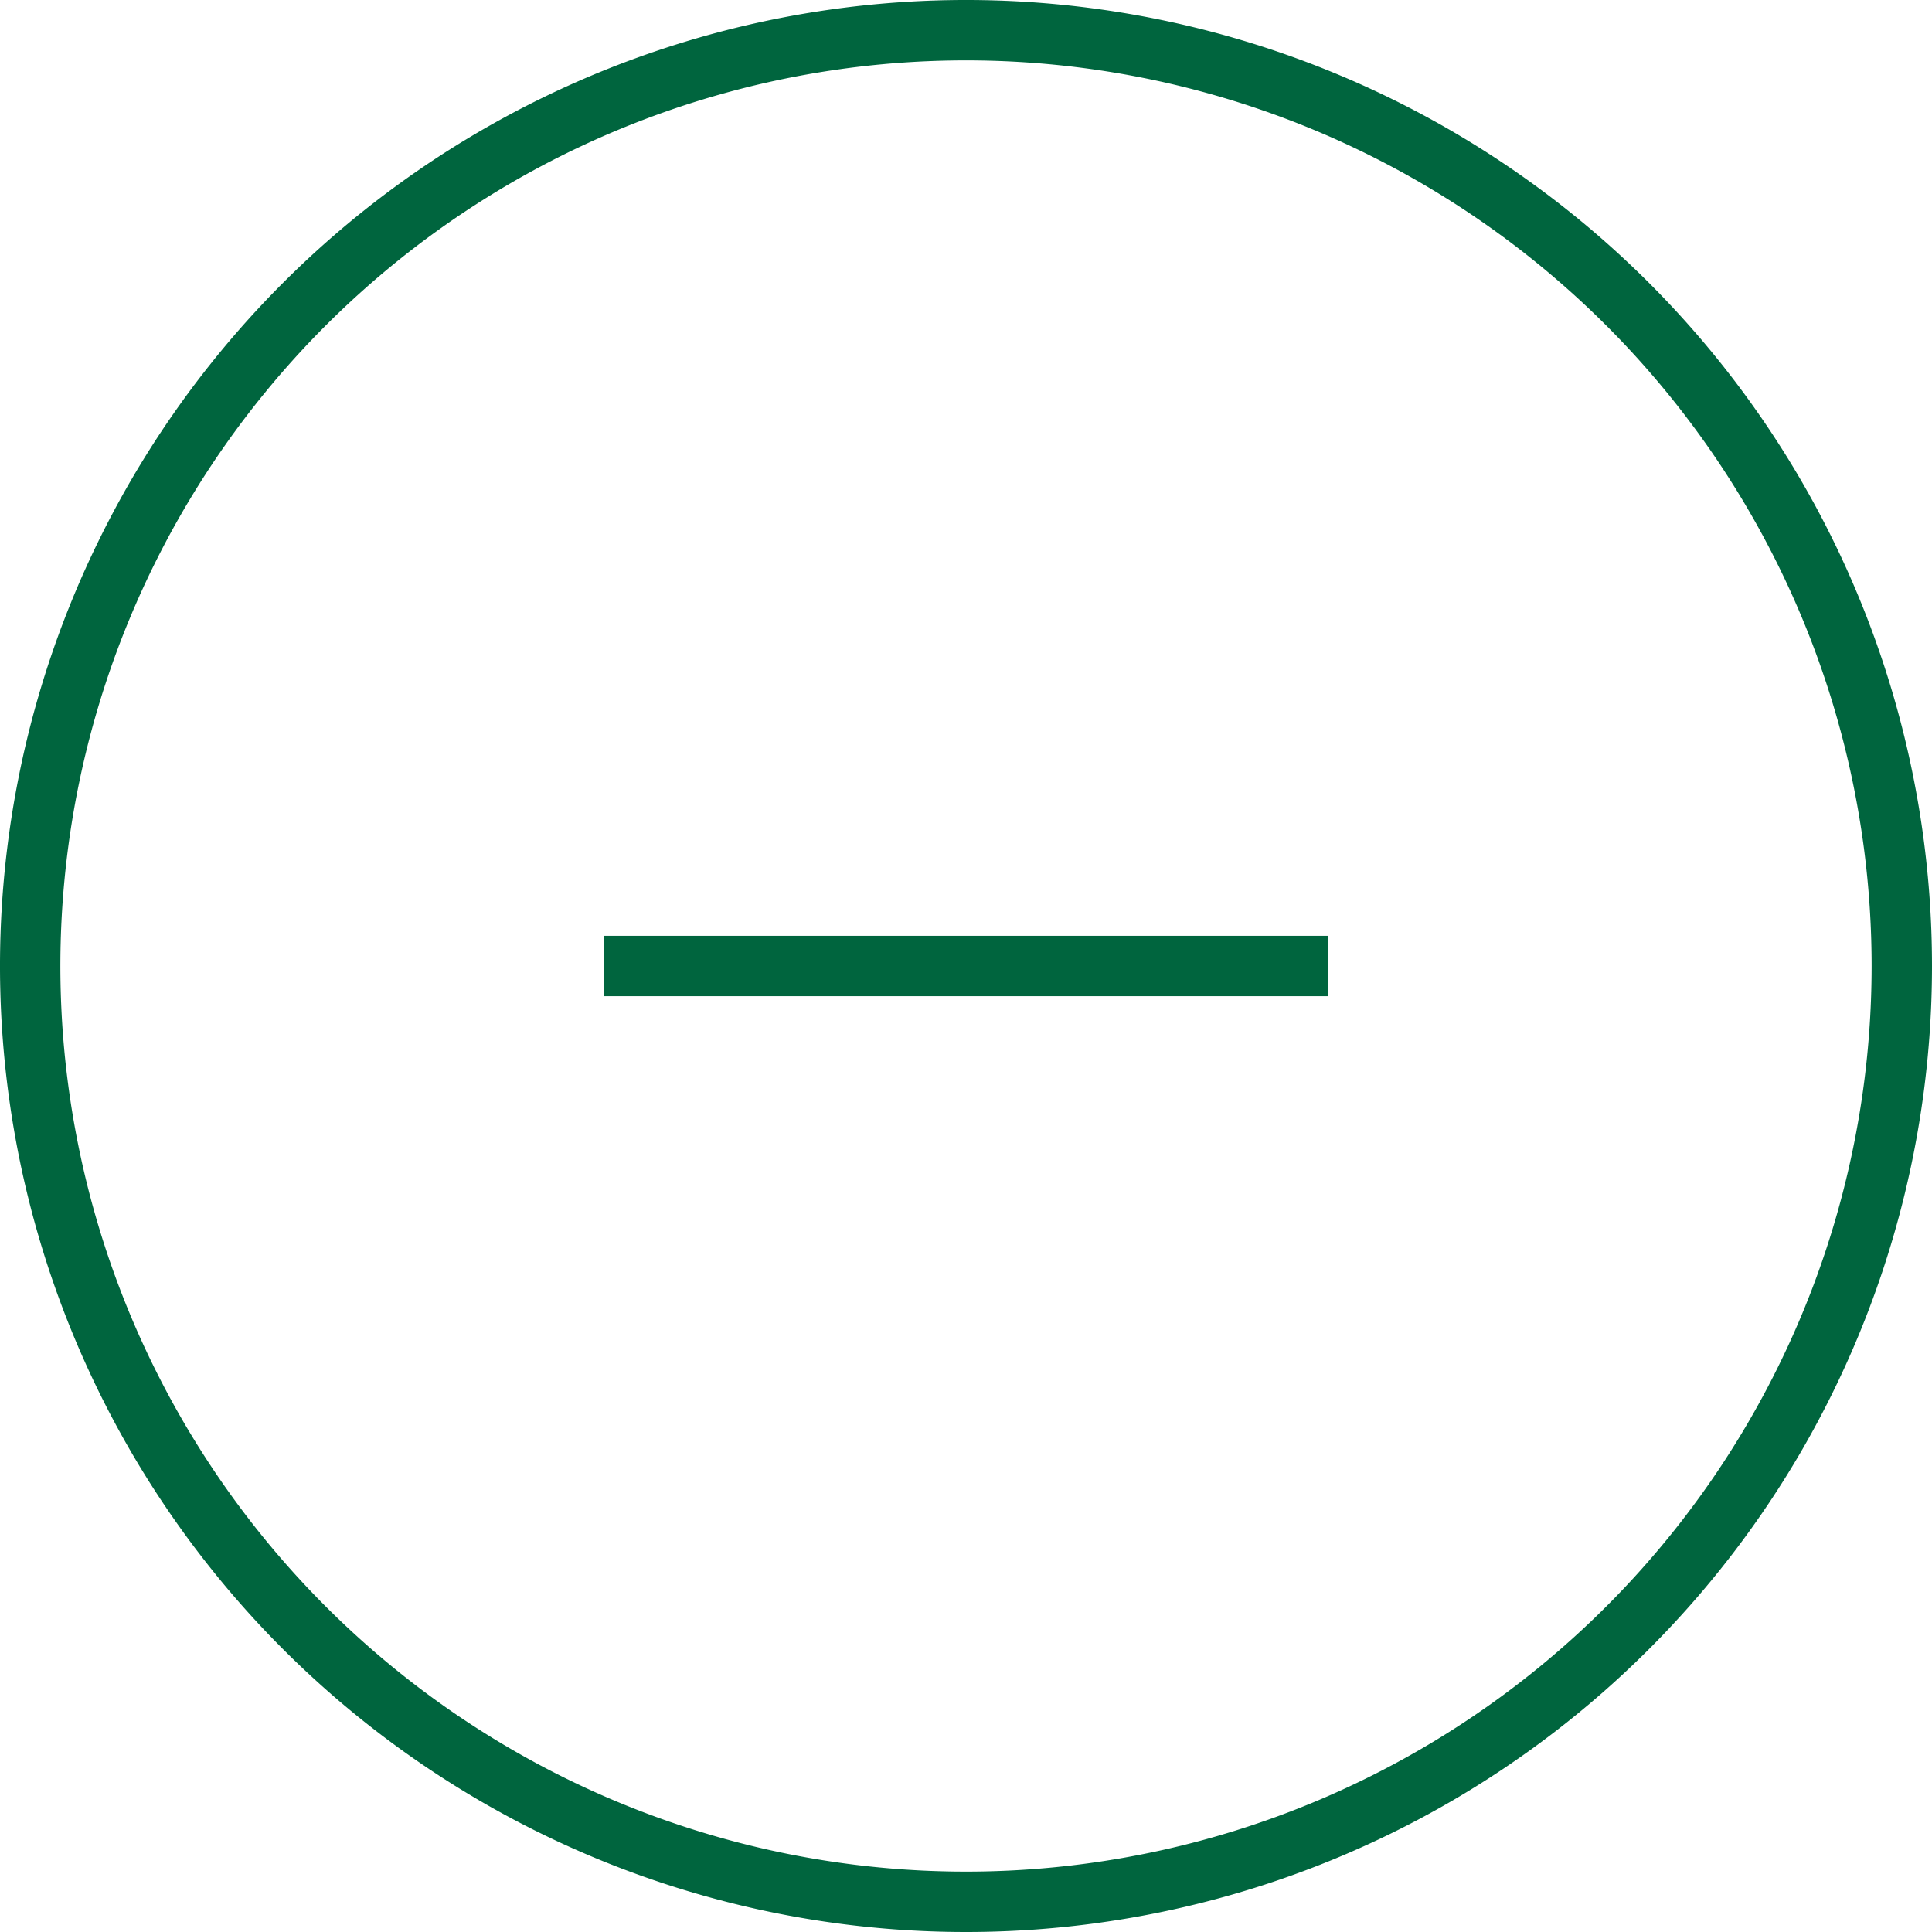<svg xmlns="http://www.w3.org/2000/svg" viewBox="0 0 32 32">
    <path fill="#00653E" d="M16,32A16,16,0,1,1,32,16,16,16,0,0,1,16,32ZM16,1A15,15,0,1,0,31,16,15,15,0,0,0,16,1Z"></path>
    <rect fill="#00653E" x="10" y="15.5" width="12" height="1"></rect>
</svg>